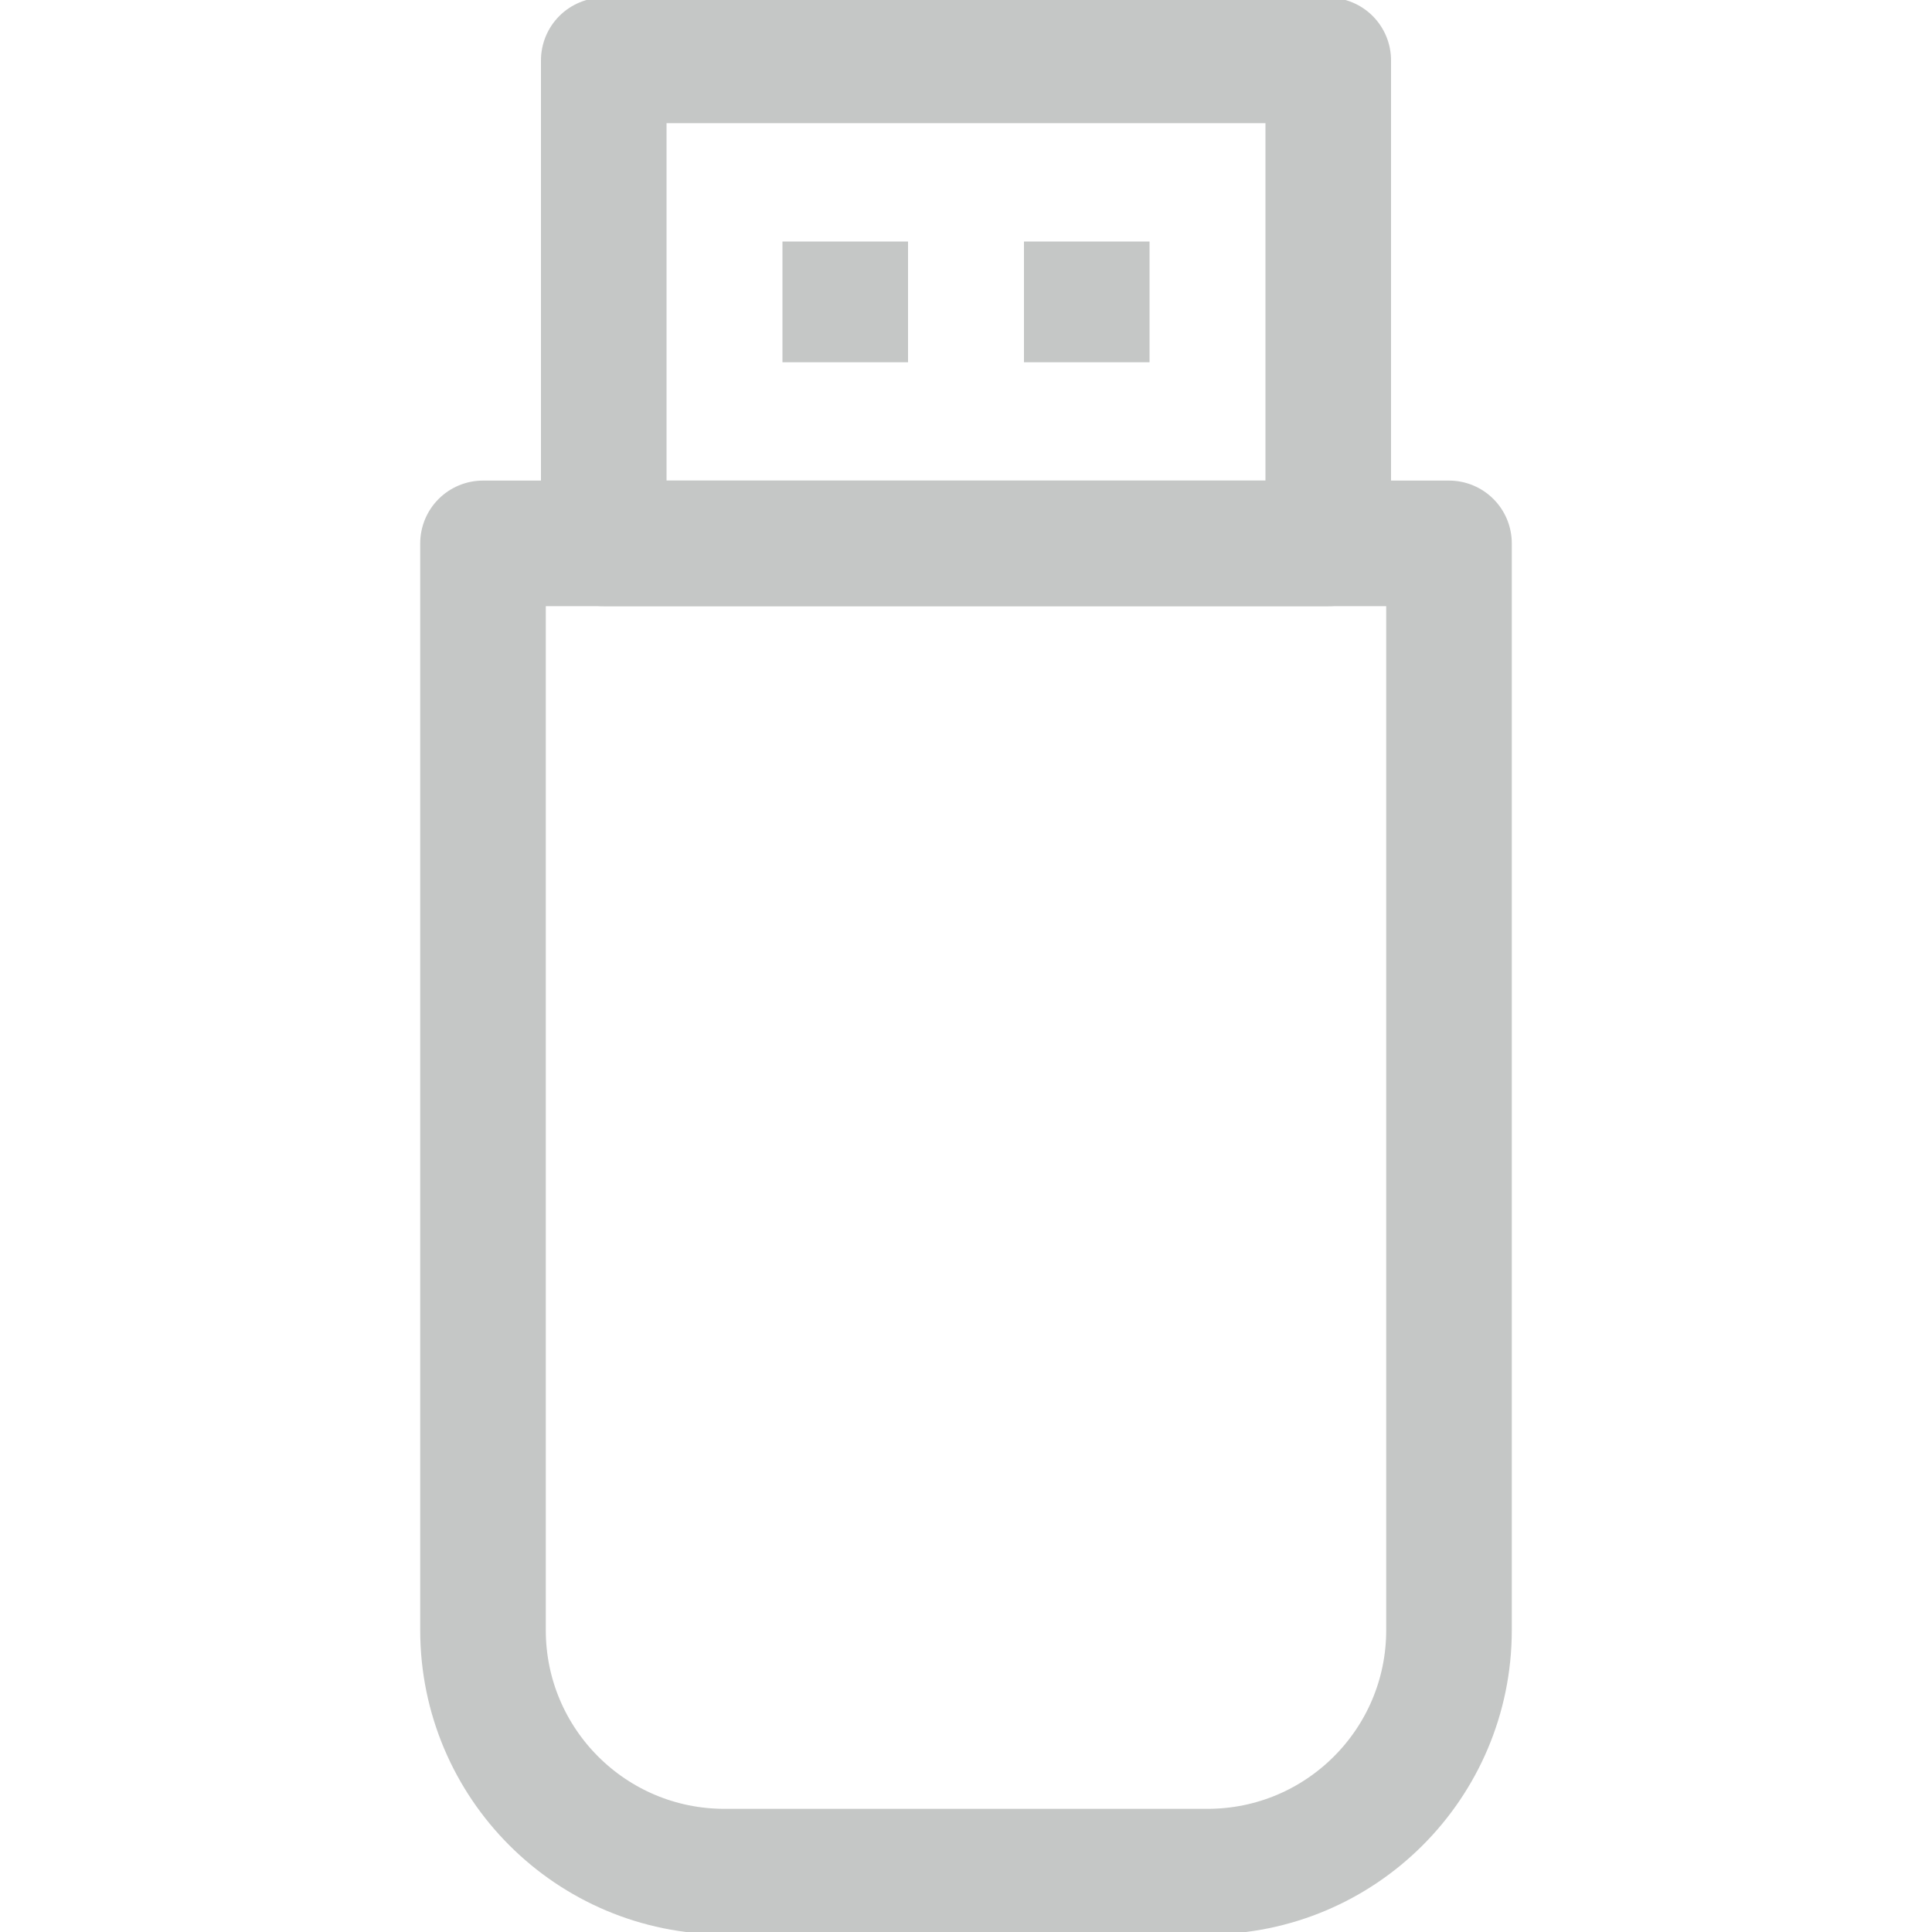 <svg width="20" height="20" viewBox="0 0 20 20" fill="none" xmlns="http://www.w3.org/2000/svg">
<g clip-path="url(#clip0_80_20573)">
<path d="M13.75 0.625H6.25V5.625H13.75V0.625Z" stroke="#C5C7C6" stroke-width="1.3" stroke-miterlimit="10" stroke-linejoin="round"/>
<path d="M8.75 2.5V3.75" stroke="#C5C7C6" stroke-width="1.3" stroke-miterlimit="10" stroke-linejoin="round"/>
<path d="M11.25 2.5V3.75" stroke="#C5C7C6" stroke-width="1.3" stroke-miterlimit="10" stroke-linejoin="round"/>
<path d="M12.5 19.375H7.5C6.119 19.375 5 18.256 5 16.875V5.625H15V16.875C15 18.256 13.881 19.375 12.5 19.375Z" stroke="#C5C7C6" stroke-width="1.3" stroke-miterlimit="10" stroke-linejoin="round"/>
</g>
<defs>
<clipPath id="clip0_80_20573">
<rect width="20" height="20" fill="white"/>
</clipPath>
</defs>
</svg>
